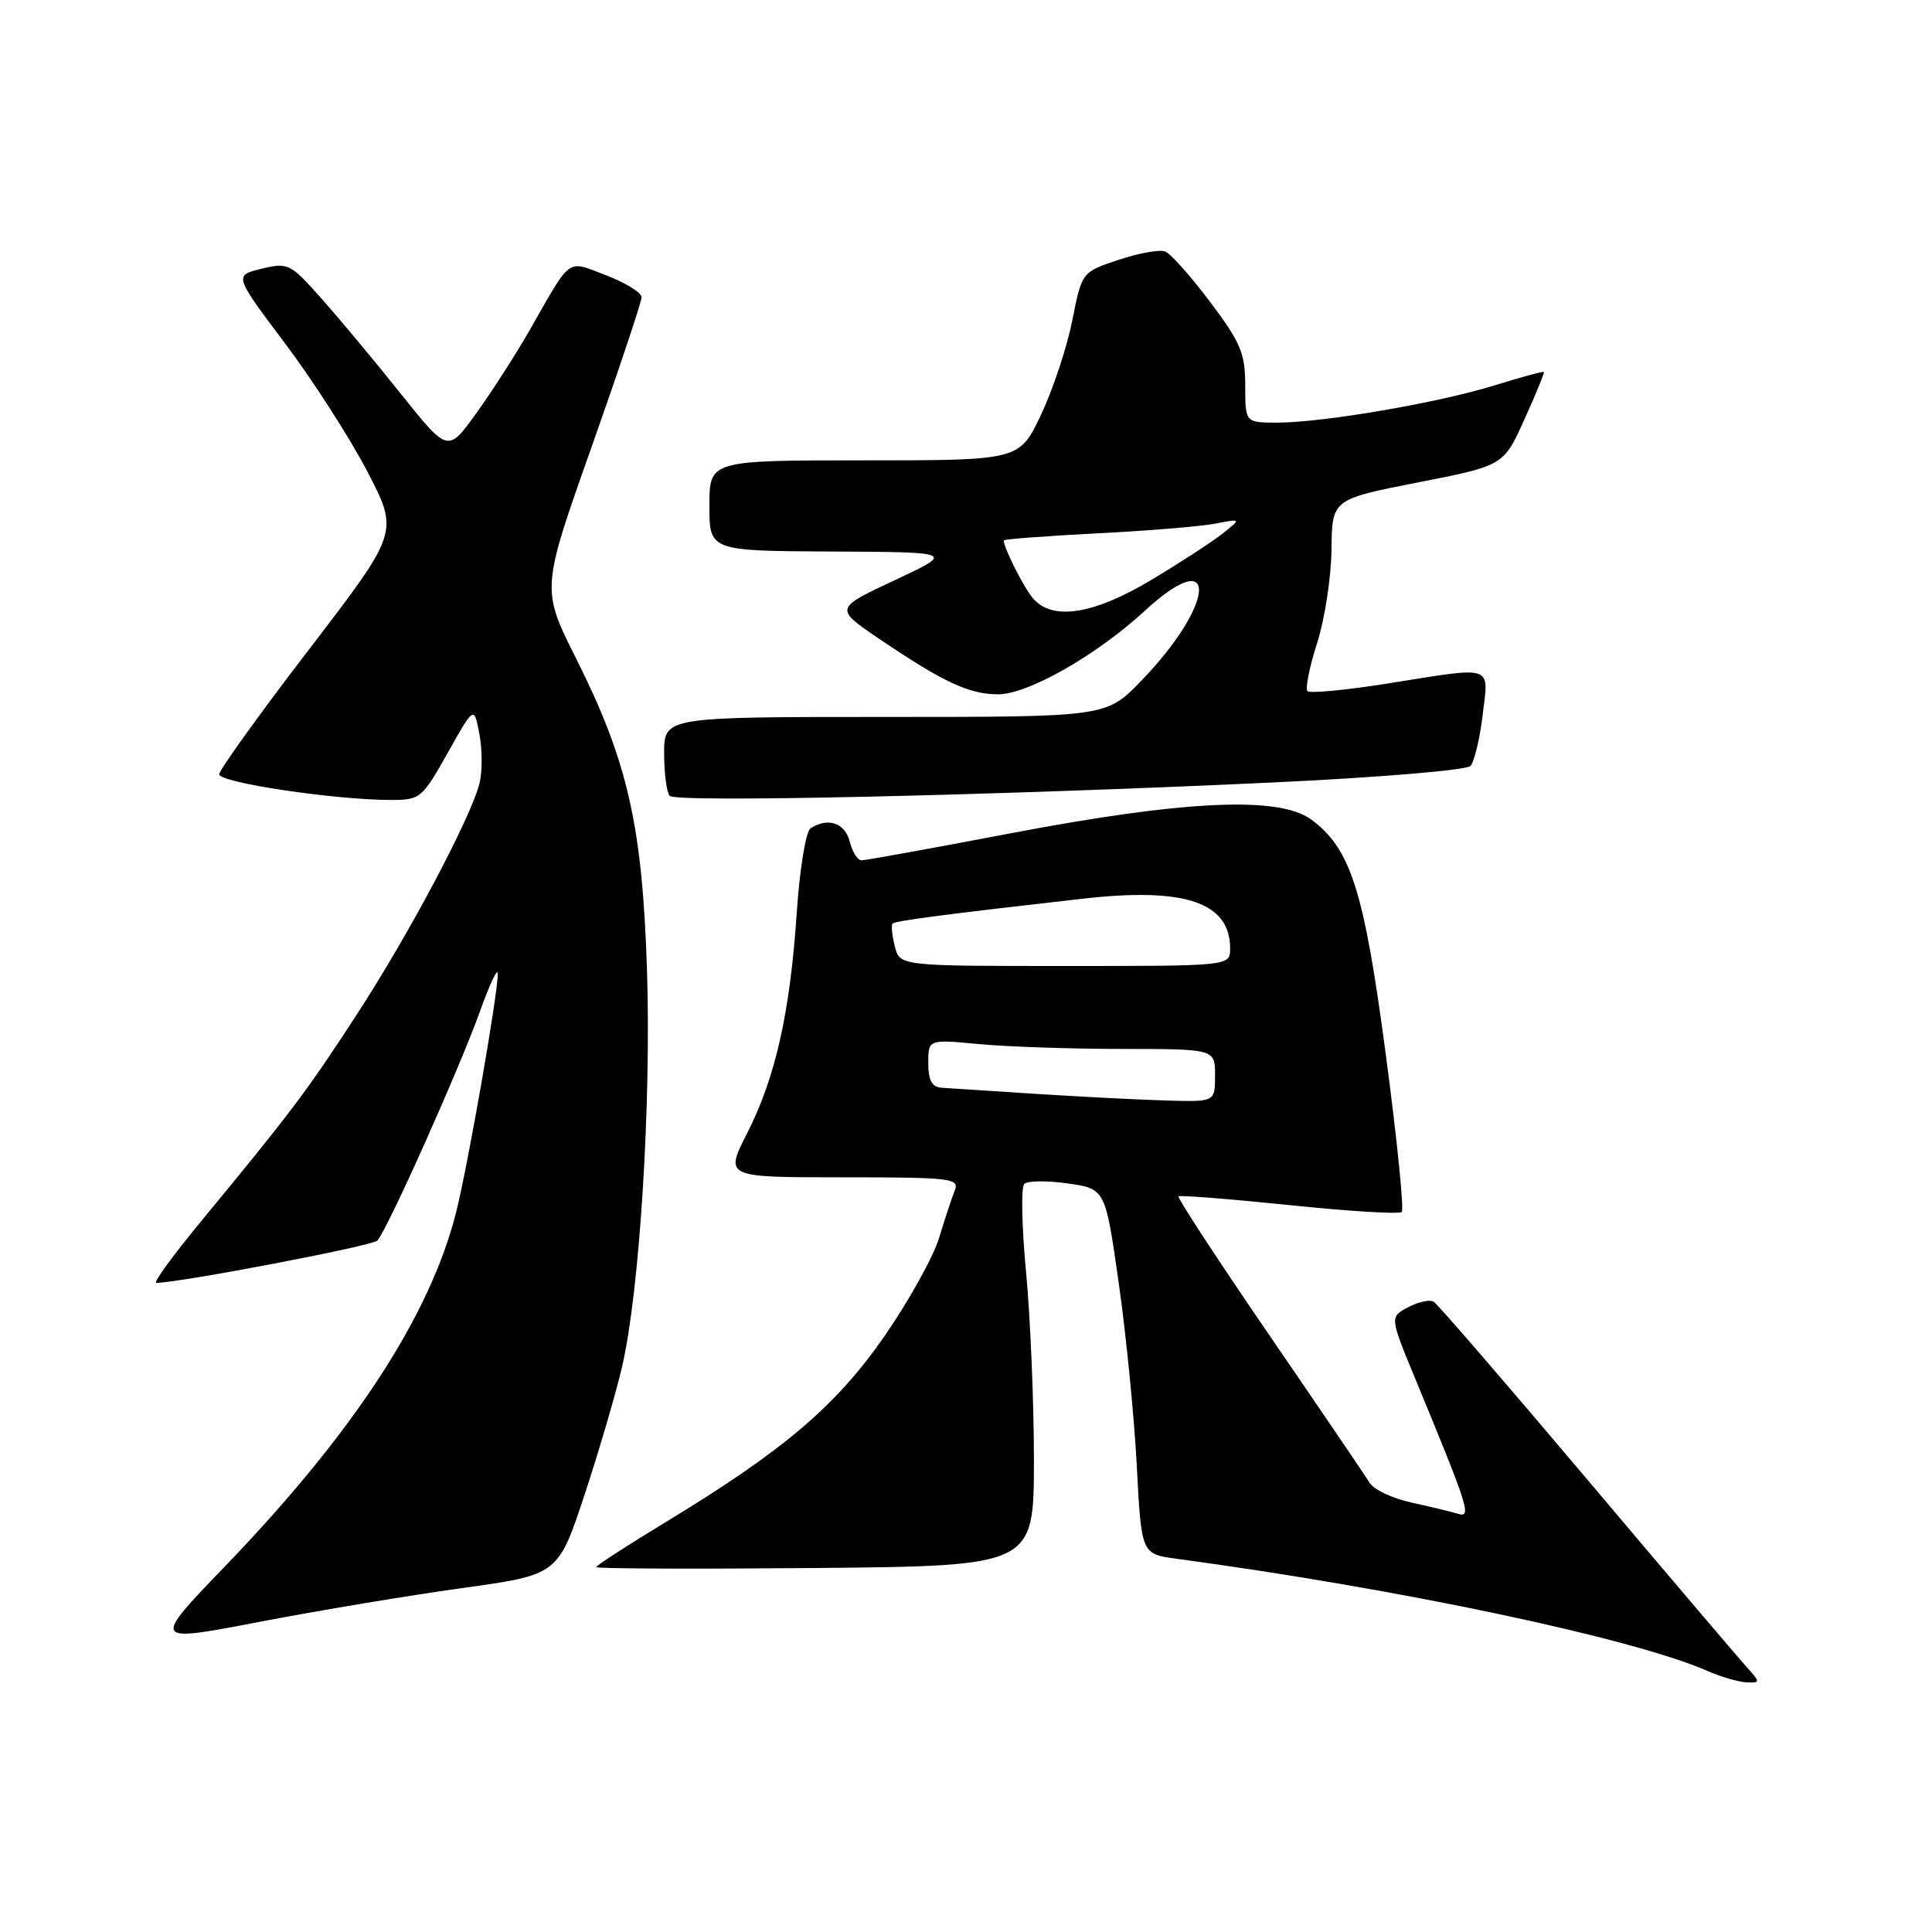 <?xml version="1.0" encoding="UTF-8" standalone="no"?>
<!DOCTYPE svg PUBLIC "-//W3C//DTD SVG 1.1//EN" "http://www.w3.org/Graphics/SVG/1.1/DTD/svg11.dtd" >
<svg xmlns="http://www.w3.org/2000/svg" xmlns:xlink="http://www.w3.org/1999/xlink" version="1.1" viewBox="0 0 256 256">
 <g >
 <path fill="currentColor"
d=" M 231.32 220.75 C 230.20 219.51 220.65 208.28 210.10 195.78 C 199.55 183.29 190.50 172.81 189.98 172.49 C 189.47 172.17 187.95 172.49 186.60 173.21 C 184.15 174.50 184.15 174.50 187.45 182.50 C 194.67 199.97 195.04 201.14 193.18 200.58 C 192.26 200.30 189.47 199.63 187.00 199.09 C 184.53 198.55 182.05 197.39 181.50 196.50 C 180.95 195.61 174.95 186.77 168.16 176.87 C 161.37 166.96 155.97 158.70 156.16 158.52 C 156.35 158.35 162.95 158.87 170.83 159.68 C 178.72 160.50 185.43 160.91 185.74 160.59 C 186.06 160.27 185.11 150.90 183.63 139.76 C 180.73 117.90 178.97 112.40 173.68 108.55 C 169.41 105.46 156.80 106.05 133.79 110.44 C 123.51 112.40 114.67 114.00 114.15 114.00 C 113.64 114.00 112.93 112.87 112.59 111.50 C 111.97 109.03 109.67 108.26 107.39 109.77 C 106.77 110.17 105.96 115.17 105.57 121.00 C 104.68 134.22 102.76 142.76 98.99 150.18 C 96.03 156.00 96.03 156.00 111.62 156.00 C 126.07 156.00 127.16 156.13 126.51 157.75 C 126.12 158.71 125.18 161.56 124.42 164.07 C 123.65 166.58 120.41 172.41 117.21 177.03 C 110.79 186.29 103.84 192.20 88.25 201.66 C 83.16 204.75 79.00 207.44 79.00 207.65 C 79.00 207.86 92.05 207.91 108.00 207.77 C 136.99 207.50 136.99 207.50 137.00 193.50 C 137.00 185.80 136.53 174.59 135.96 168.59 C 135.39 162.58 135.28 157.32 135.72 156.88 C 136.15 156.45 138.74 156.42 141.48 156.81 C 146.46 157.52 146.46 157.52 148.24 170.01 C 149.22 176.88 150.29 187.77 150.63 194.21 C 151.24 205.91 151.24 205.91 155.87 206.54 C 185.33 210.51 216.22 217.03 226.20 221.39 C 228.01 222.19 230.37 222.87 231.42 222.92 C 233.29 223.00 233.29 222.93 231.32 220.75 Z  M 61.22 210.43 C 73.94 208.67 73.94 208.67 77.45 198.09 C 79.37 192.26 81.63 184.57 82.45 181.00 C 84.76 170.99 86.30 146.27 85.73 128.52 C 85.11 109.40 83.18 100.89 76.35 87.28 C 71.72 78.06 71.72 78.06 78.37 59.28 C 82.02 48.95 85.01 40.00 85.01 39.39 C 85.00 38.77 82.90 37.47 80.34 36.49 C 75.02 34.46 75.82 33.88 70.20 43.72 C 68.38 46.90 65.20 51.86 63.12 54.74 C 59.35 59.98 59.35 59.98 53.16 52.24 C 49.76 47.98 45.03 42.30 42.64 39.61 C 38.46 34.90 38.18 34.76 34.66 35.61 C 31.00 36.50 31.00 36.50 37.77 45.50 C 41.49 50.45 46.40 58.10 48.69 62.51 C 52.85 70.52 52.85 70.52 40.98 86.01 C 34.44 94.53 29.08 101.99 29.05 102.59 C 29.00 103.70 44.38 106.00 51.85 106.00 C 55.67 106.00 55.94 105.78 59.32 99.77 C 62.82 93.53 62.82 93.53 63.52 97.26 C 63.91 99.31 63.92 102.23 63.55 103.74 C 62.44 108.27 54.19 123.82 47.23 134.50 C 40.59 144.70 38.65 147.27 26.71 161.75 C 22.96 166.29 20.26 169.99 20.70 169.99 C 23.96 169.94 49.29 165.10 49.99 164.39 C 51.25 163.12 60.83 141.71 63.60 134.00 C 64.88 130.43 65.94 128.18 65.96 129.00 C 66.01 131.46 62.08 154.03 60.47 160.50 C 57.06 174.22 46.91 189.80 29.79 207.57 C 20.09 217.65 20.09 217.65 34.29 214.92 C 42.11 213.42 54.22 211.40 61.22 210.43 Z  M 168.70 103.68 C 182.57 103.03 194.32 102.05 194.84 101.50 C 195.35 100.95 196.08 97.91 196.46 94.75 C 197.26 87.99 198.18 88.29 183.79 90.58 C 178.31 91.45 173.57 91.90 173.25 91.58 C 172.93 91.26 173.50 88.42 174.51 85.25 C 175.53 82.09 176.39 76.50 176.43 72.83 C 176.50 66.16 176.50 66.16 187.86 63.93 C 199.23 61.70 199.23 61.70 201.98 55.60 C 203.50 52.24 204.66 49.41 204.57 49.29 C 204.49 49.18 201.55 49.97 198.05 51.06 C 190.62 53.37 175.35 55.99 169.25 56.00 C 165.00 56.00 165.00 56.00 165.00 51.10 C 165.00 46.82 164.41 45.41 160.35 40.01 C 157.79 36.61 155.11 33.59 154.38 33.32 C 153.66 33.04 150.89 33.54 148.22 34.43 C 143.36 36.04 143.36 36.04 142.08 42.48 C 141.38 46.02 139.51 51.64 137.94 54.96 C 135.08 61.00 135.08 61.00 114.54 61.00 C 94.00 61.00 94.00 61.00 94.00 67.00 C 94.00 73.00 94.00 73.00 110.25 73.08 C 126.50 73.16 126.50 73.16 118.53 76.89 C 110.56 80.63 110.56 80.63 116.53 84.67 C 125.00 90.40 128.42 92.00 132.26 92.00 C 136.20 92.00 145.29 86.83 151.65 80.97 C 161.56 71.83 161.15 79.97 151.18 90.25 C 146.58 95.00 146.58 95.00 117.29 95.00 C 88.00 95.00 88.00 95.00 88.00 99.83 C 88.00 102.49 88.34 105.03 88.75 105.46 C 89.60 106.36 130.90 105.44 168.70 103.68 Z  M 137.50 144.96 C 131.45 144.57 125.71 144.20 124.75 144.13 C 123.48 144.03 123.00 143.14 123.00 140.86 C 123.00 137.71 123.00 137.71 129.75 138.35 C 133.46 138.70 142.01 138.99 148.75 138.99 C 161.00 139.00 161.00 139.00 161.00 142.50 C 161.00 146.00 161.00 146.00 154.75 145.83 C 151.31 145.74 143.55 145.34 137.50 144.96 Z  M 118.56 125.38 C 118.20 123.94 118.07 122.59 118.28 122.38 C 118.65 122.01 125.21 121.15 143.50 119.08 C 157.03 117.54 163.00 119.57 163.00 125.69 C 163.00 128.00 163.00 128.00 141.11 128.00 C 119.22 128.00 119.22 128.00 118.56 125.38 Z  M 136.85 79.25 C 135.61 77.77 133.00 72.58 133.00 71.61 C 133.00 71.44 138.51 71.03 145.25 70.68 C 151.99 70.34 159.07 69.76 161.00 69.39 C 164.50 68.72 164.50 68.72 162.00 70.70 C 160.62 71.79 156.38 74.56 152.56 76.84 C 144.86 81.46 139.39 82.29 136.85 79.25 Z "/>
</g>
</svg>
